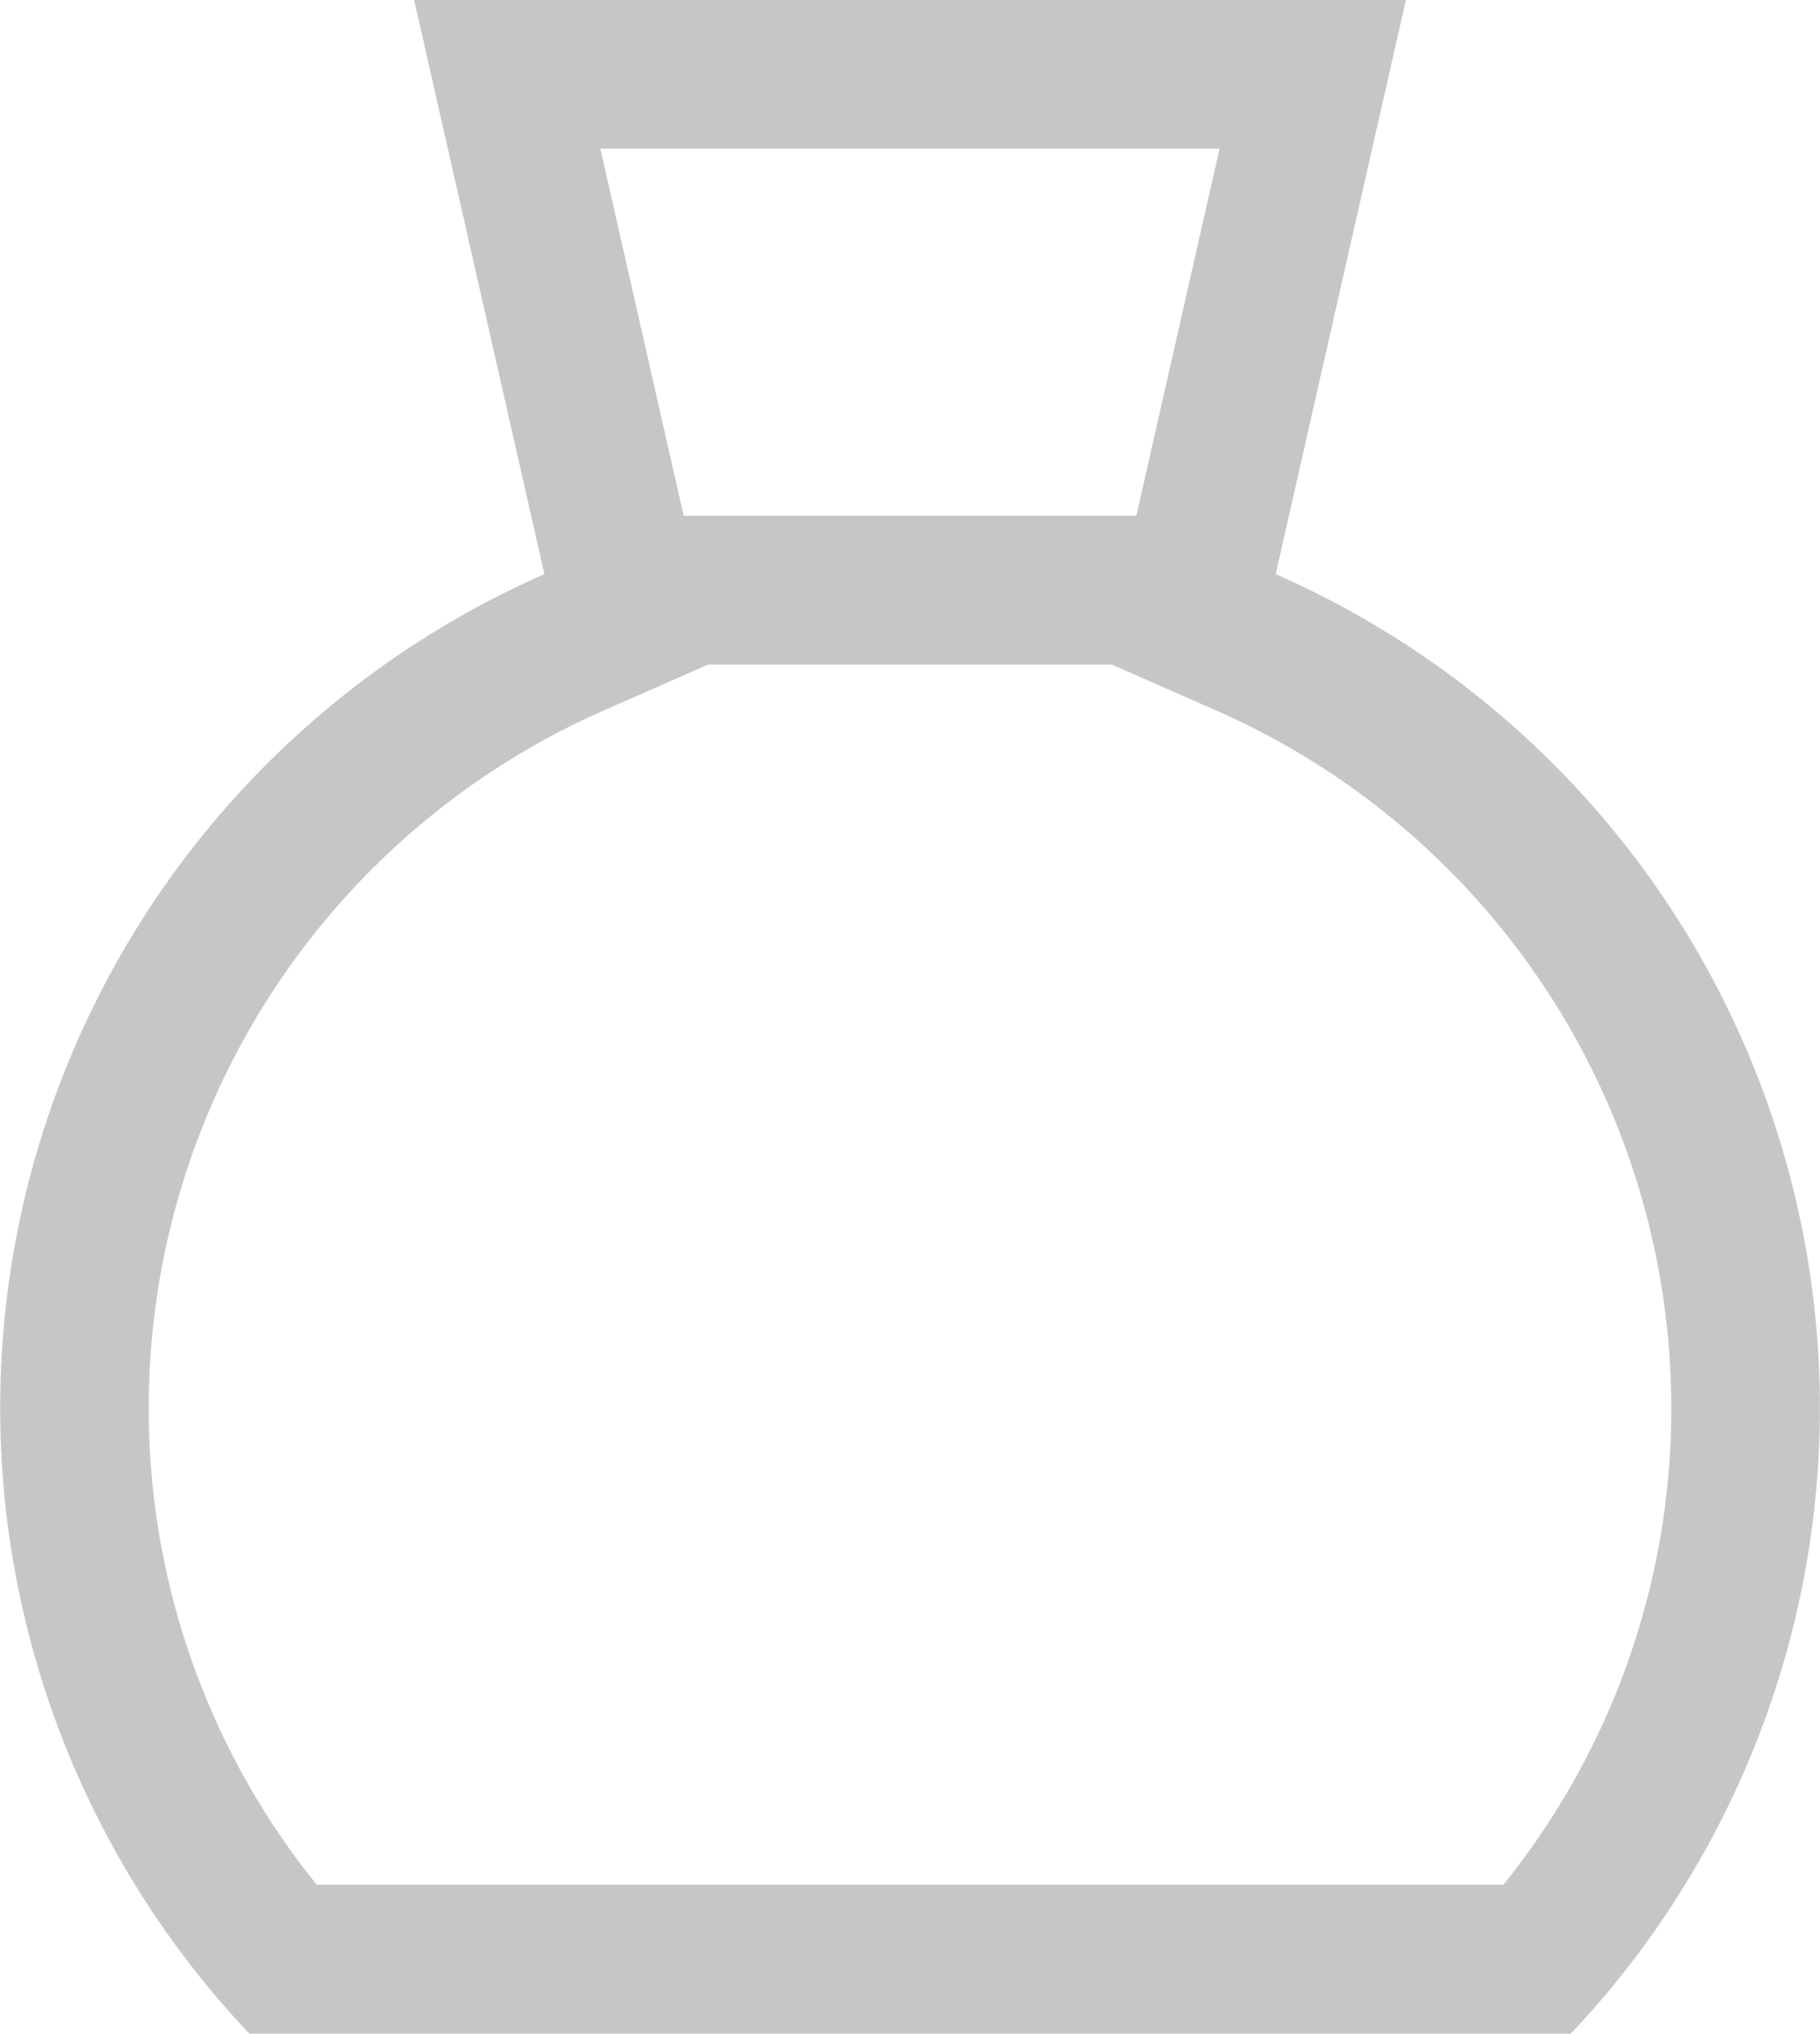 <svg xmlns="http://www.w3.org/2000/svg" width="20.326" height="22.705"><path d="M14.247 6.41 15.701 0H4.625L6.08 6.41a10.165 10.165 0 0 0-3.295 16.295h14.757A10.165 10.165 0 0 0 14.247 6.41ZM13.62 1.66l-.929 4.098H7.635l-.93-4.098h6.915Zm3.169 19.382H3.537a8.46 8.46 0 0 1-1.876-5.325A8.509 8.509 0 0 1 6.747 7.93l1.16-.51h4.511l1.16.51a8.509 8.509 0 0 1 5.087 7.788 8.46 8.46 0 0 1-1.876 5.325Z" fill="#c6c6c6" fill-rule="evenodd" data-name="Path 37870"/></svg>